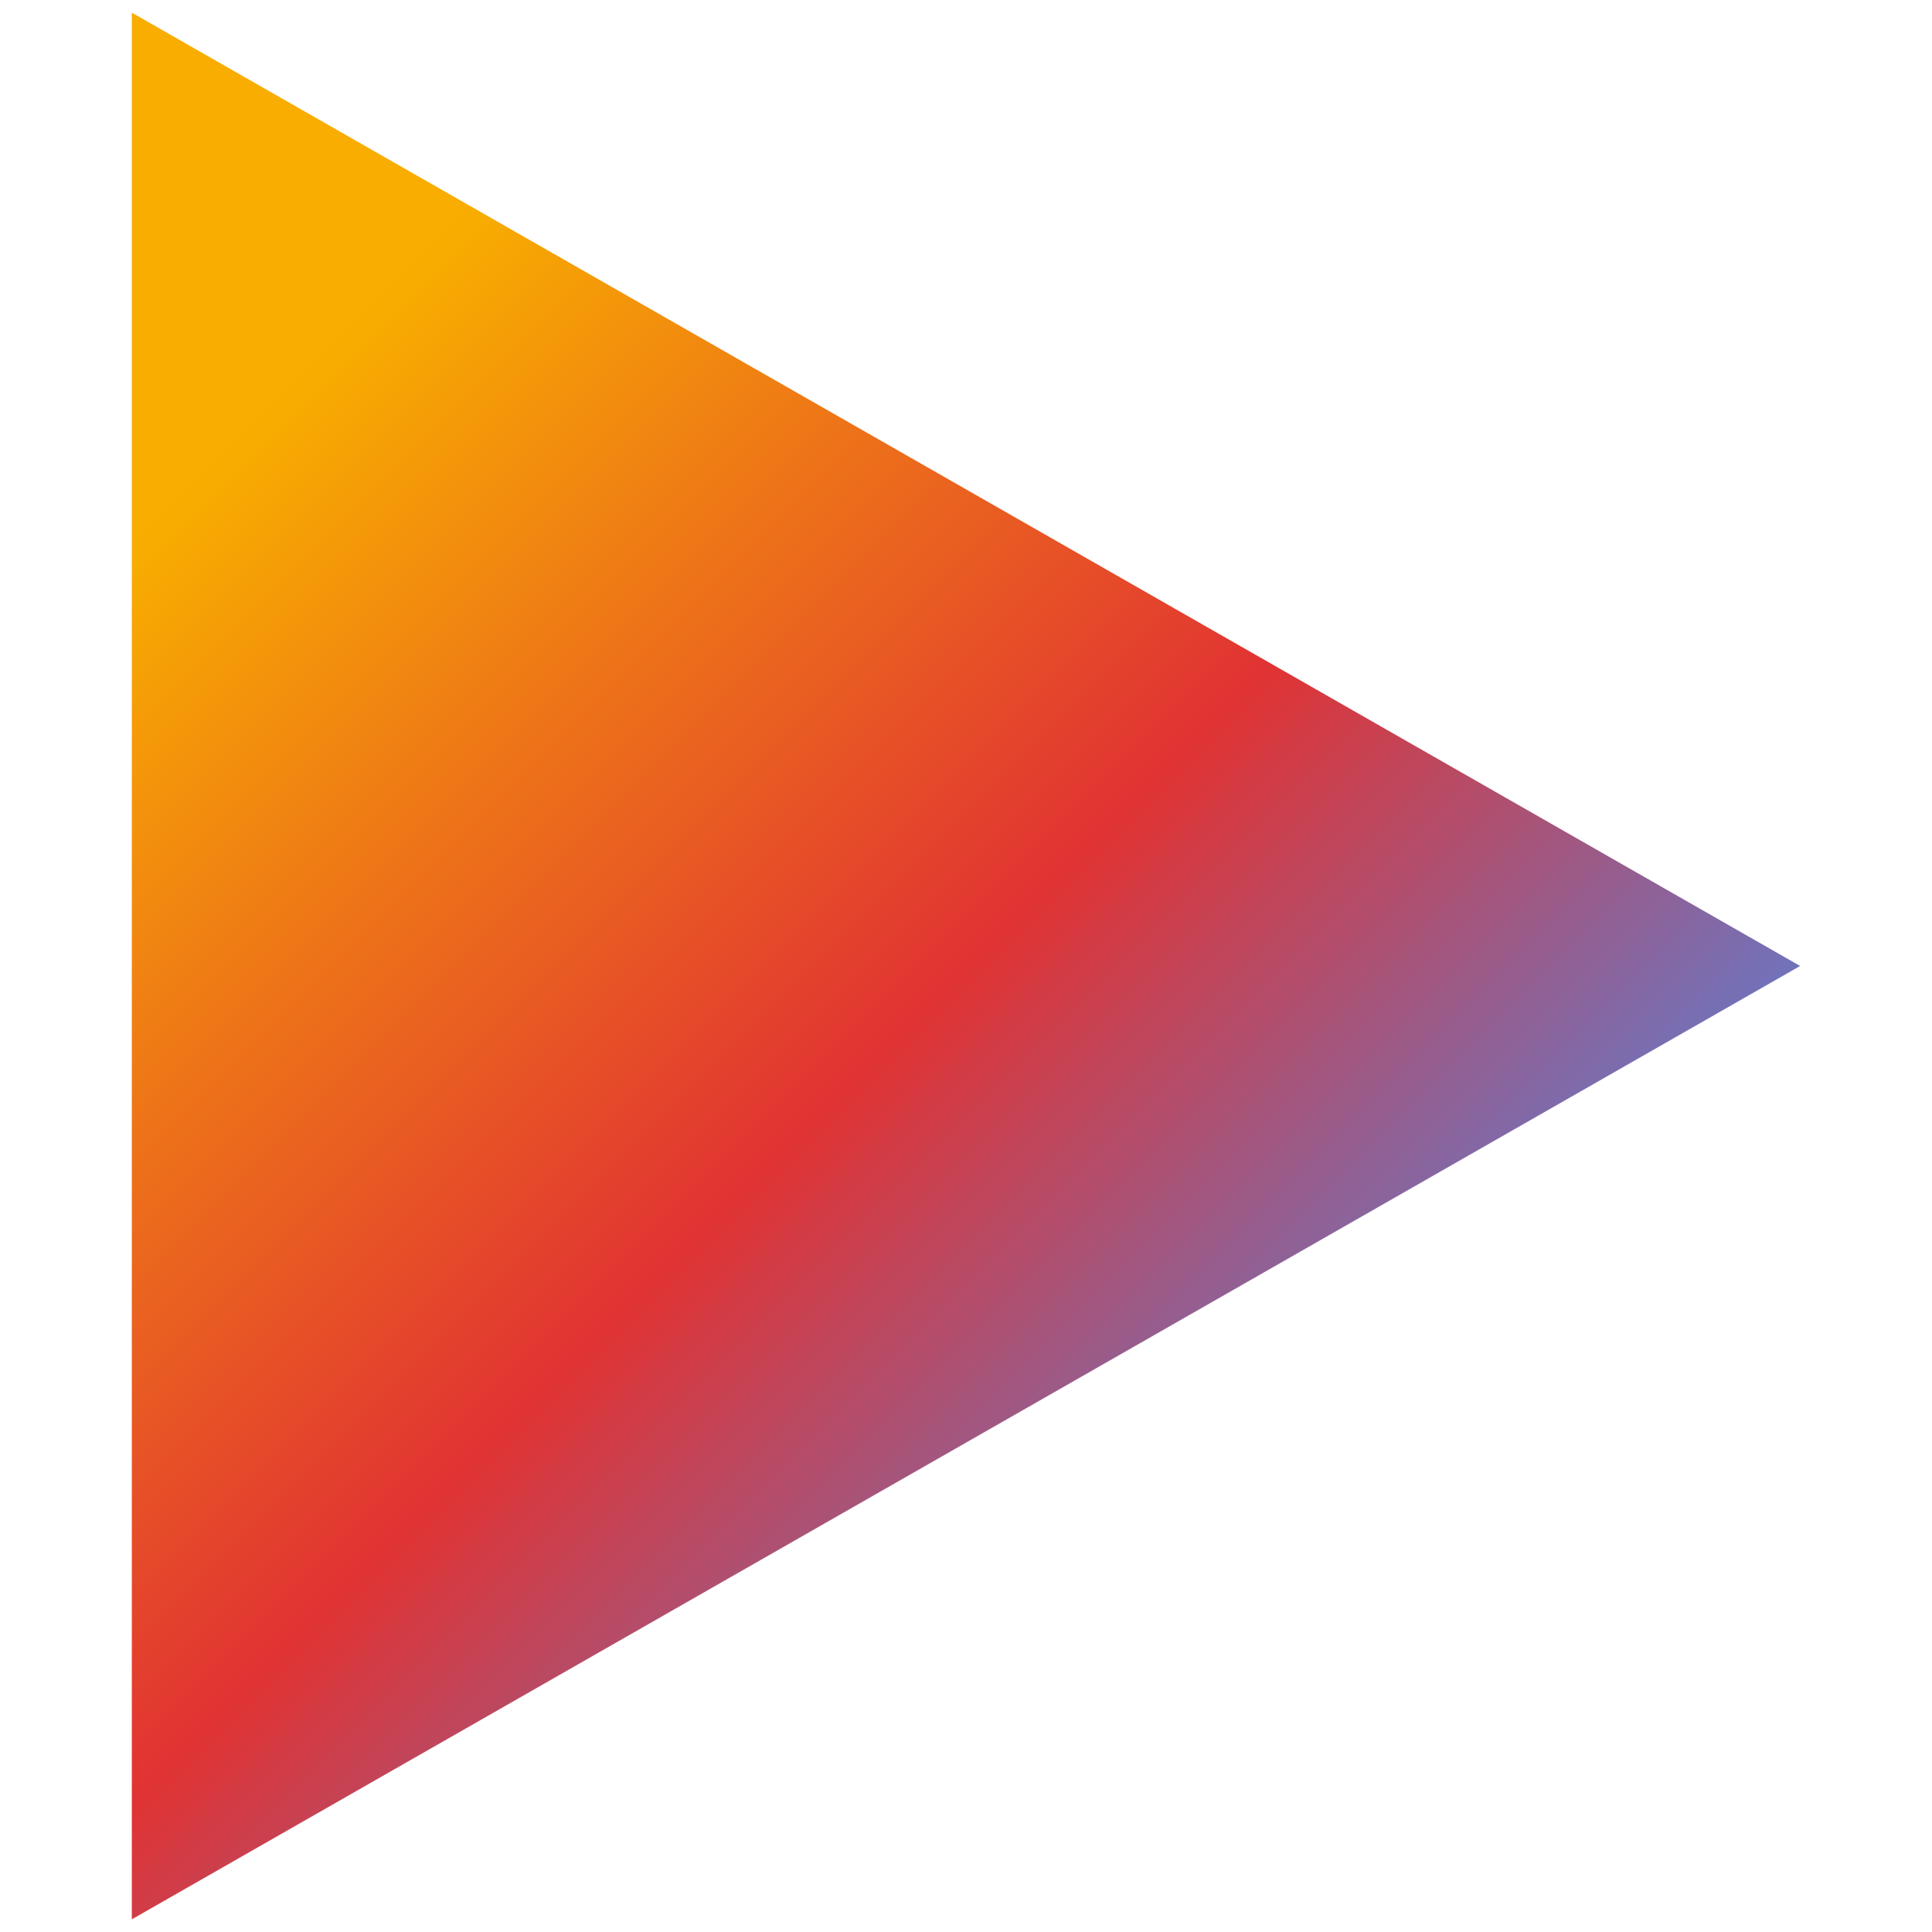 <svg xmlns="http://www.w3.org/2000/svg" xmlns:xlink="http://www.w3.org/1999/xlink" width="500" zoomAndPan="magnify" viewBox="0 0 375 375" height="500" preserveAspectRatio="xMidYMid meet" version="1.0"><defs><clipPath id="93607df408"><path d="M 25.586 2.457 L 349.406 2.457 L 349.406 373 L 25.586 373 Z M 25.586 2.457 " clip-rule="nonzero"/></clipPath><clipPath id="feba82440e"><path d="M 349.406 187.496 L 25.586 372.539 L 25.586 2.457 Z M 349.406 187.496 " clip-rule="nonzero"/></clipPath><clipPath id="9b73777e18"><path d="M 0.586 0.457 L 324.406 0.457 L 324.406 370.531 L 0.586 370.531 Z M 0.586 0.457 " clip-rule="nonzero"/></clipPath><clipPath id="6e0a4dad65"><path d="M 324.406 185.496 L 0.586 370.539 L 0.586 0.457 Z M 324.406 185.496 " clip-rule="nonzero"/></clipPath><linearGradient x1="9.145" gradientTransform="matrix(0, 1.265, -1.265, 0, 324.405, 0.452)" y1="265.141" x2="283.428" gradientUnits="userSpaceOnUse" y2="-9.143" id="577c9f2e52"><stop stop-opacity="1" stop-color="rgb(97.249%, 67.839%, 0%)" offset="0"/><stop stop-opacity="1" stop-color="rgb(97.249%, 67.839%, 0%)" offset="0.125"/><stop stop-opacity="1" stop-color="rgb(97.249%, 67.839%, 0%)" offset="0.141"/><stop stop-opacity="1" stop-color="rgb(97.249%, 67.839%, 0%)" offset="0.148"/><stop stop-opacity="1" stop-color="rgb(97.168%, 67.412%, 0.179%)" offset="0.152"/><stop stop-opacity="1" stop-color="rgb(97.089%, 66.985%, 0.357%)" offset="0.156"/><stop stop-opacity="1" stop-color="rgb(96.988%, 66.451%, 0.58%)" offset="0.16"/><stop stop-opacity="1" stop-color="rgb(96.887%, 65.916%, 0.803%)" offset="0.164"/><stop stop-opacity="1" stop-color="rgb(96.786%, 65.382%, 1.025%)" offset="0.168"/><stop stop-opacity="1" stop-color="rgb(96.686%, 64.848%, 1.25%)" offset="0.172"/><stop stop-opacity="1" stop-color="rgb(96.585%, 64.314%, 1.472%)" offset="0.176"/><stop stop-opacity="1" stop-color="rgb(96.484%, 63.78%, 1.695%)" offset="0.18"/><stop stop-opacity="1" stop-color="rgb(96.384%, 63.246%, 1.918%)" offset="0.184"/><stop stop-opacity="1" stop-color="rgb(96.284%, 62.712%, 2.142%)" offset="0.188"/><stop stop-opacity="1" stop-color="rgb(96.184%, 62.178%, 2.365%)" offset="0.191"/><stop stop-opacity="1" stop-color="rgb(96.083%, 61.646%, 2.589%)" offset="0.195"/><stop stop-opacity="1" stop-color="rgb(95.982%, 61.111%, 2.812%)" offset="0.199"/><stop stop-opacity="1" stop-color="rgb(95.882%, 60.577%, 3.035%)" offset="0.203"/><stop stop-opacity="1" stop-color="rgb(95.781%, 60.043%, 3.258%)" offset="0.207"/><stop stop-opacity="1" stop-color="rgb(95.68%, 59.509%, 3.482%)" offset="0.211"/><stop stop-opacity="1" stop-color="rgb(95.58%, 58.975%, 3.705%)" offset="0.215"/><stop stop-opacity="1" stop-color="rgb(95.479%, 58.441%, 3.928%)" offset="0.219"/><stop stop-opacity="1" stop-color="rgb(95.378%, 57.907%, 4.15%)" offset="0.223"/><stop stop-opacity="1" stop-color="rgb(95.277%, 57.373%, 4.375%)" offset="0.227"/><stop stop-opacity="1" stop-color="rgb(95.177%, 56.839%, 4.597%)" offset="0.23"/><stop stop-opacity="1" stop-color="rgb(95.078%, 56.305%, 4.82%)" offset="0.234"/><stop stop-opacity="1" stop-color="rgb(94.977%, 55.771%, 5.043%)" offset="0.238"/><stop stop-opacity="1" stop-color="rgb(94.876%, 55.238%, 5.267%)" offset="0.242"/><stop stop-opacity="1" stop-color="rgb(94.775%, 54.704%, 5.49%)" offset="0.246"/><stop stop-opacity="1" stop-color="rgb(94.675%, 54.17%, 5.714%)" offset="0.25"/><stop stop-opacity="1" stop-color="rgb(94.574%, 53.636%, 5.937%)" offset="0.254"/><stop stop-opacity="1" stop-color="rgb(94.473%, 53.102%, 6.16%)" offset="0.258"/><stop stop-opacity="1" stop-color="rgb(94.373%, 52.568%, 6.383%)" offset="0.262"/><stop stop-opacity="1" stop-color="rgb(94.272%, 52.034%, 6.607%)" offset="0.266"/><stop stop-opacity="1" stop-color="rgb(94.171%, 51.5%, 6.83%)" offset="0.27"/><stop stop-opacity="1" stop-color="rgb(94.072%, 50.966%, 7.053%)" offset="0.273"/><stop stop-opacity="1" stop-color="rgb(93.971%, 50.432%, 7.275%)" offset="0.277"/><stop stop-opacity="1" stop-color="rgb(93.871%, 49.899%, 7.5%)" offset="0.281"/><stop stop-opacity="1" stop-color="rgb(93.77%, 49.365%, 7.722%)" offset="0.285"/><stop stop-opacity="1" stop-color="rgb(93.669%, 48.831%, 7.945%)" offset="0.289"/><stop stop-opacity="1" stop-color="rgb(93.568%, 48.297%, 8.168%)" offset="0.293"/><stop stop-opacity="1" stop-color="rgb(93.468%, 47.763%, 8.392%)" offset="0.297"/><stop stop-opacity="1" stop-color="rgb(93.367%, 47.229%, 8.615%)" offset="0.301"/><stop stop-opacity="1" stop-color="rgb(93.266%, 46.695%, 8.839%)" offset="0.305"/><stop stop-opacity="1" stop-color="rgb(93.166%, 46.161%, 9.062%)" offset="0.309"/><stop stop-opacity="1" stop-color="rgb(93.066%, 45.627%, 9.285%)" offset="0.312"/><stop stop-opacity="1" stop-color="rgb(92.966%, 45.093%, 9.508%)" offset="0.316"/><stop stop-opacity="1" stop-color="rgb(92.865%, 44.559%, 9.732%)" offset="0.32"/><stop stop-opacity="1" stop-color="rgb(92.764%, 44.025%, 9.955%)" offset="0.324"/><stop stop-opacity="1" stop-color="rgb(92.664%, 43.492%, 10.178%)" offset="0.328"/><stop stop-opacity="1" stop-color="rgb(92.563%, 42.958%, 10.4%)" offset="0.332"/><stop stop-opacity="1" stop-color="rgb(92.462%, 42.424%, 10.625%)" offset="0.336"/><stop stop-opacity="1" stop-color="rgb(92.361%, 41.89%, 10.847%)" offset="0.34"/><stop stop-opacity="1" stop-color="rgb(92.261%, 41.356%, 11.07%)" offset="0.344"/><stop stop-opacity="1" stop-color="rgb(92.16%, 40.822%, 11.293%)" offset="0.348"/><stop stop-opacity="1" stop-color="rgb(92.061%, 40.288%, 11.517%)" offset="0.352"/><stop stop-opacity="1" stop-color="rgb(91.96%, 39.754%, 11.74%)" offset="0.355"/><stop stop-opacity="1" stop-color="rgb(91.859%, 39.22%, 11.964%)" offset="0.359"/><stop stop-opacity="1" stop-color="rgb(91.759%, 38.686%, 12.187%)" offset="0.363"/><stop stop-opacity="1" stop-color="rgb(91.658%, 38.152%, 12.41%)" offset="0.367"/><stop stop-opacity="1" stop-color="rgb(91.557%, 37.617%, 12.633%)" offset="0.371"/><stop stop-opacity="1" stop-color="rgb(91.457%, 37.085%, 12.857%)" offset="0.375"/><stop stop-opacity="1" stop-color="rgb(91.356%, 36.551%, 13.08%)" offset="0.379"/><stop stop-opacity="1" stop-color="rgb(91.255%, 36.017%, 13.303%)" offset="0.383"/><stop stop-opacity="1" stop-color="rgb(91.154%, 35.483%, 13.525%)" offset="0.387"/><stop stop-opacity="1" stop-color="rgb(91.055%, 34.949%, 13.75%)" offset="0.391"/><stop stop-opacity="1" stop-color="rgb(90.955%, 34.415%, 13.972%)" offset="0.395"/><stop stop-opacity="1" stop-color="rgb(90.854%, 33.881%, 14.195%)" offset="0.398"/><stop stop-opacity="1" stop-color="rgb(90.753%, 33.347%, 14.418%)" offset="0.402"/><stop stop-opacity="1" stop-color="rgb(90.652%, 32.812%, 14.642%)" offset="0.406"/><stop stop-opacity="1" stop-color="rgb(90.552%, 32.278%, 14.865%)" offset="0.41"/><stop stop-opacity="1" stop-color="rgb(90.451%, 31.744%, 15.089%)" offset="0.414"/><stop stop-opacity="1" stop-color="rgb(90.35%, 31.21%, 15.312%)" offset="0.418"/><stop stop-opacity="1" stop-color="rgb(90.25%, 30.678%, 15.535%)" offset="0.422"/><stop stop-opacity="1" stop-color="rgb(90.149%, 30.144%, 15.758%)" offset="0.426"/><stop stop-opacity="1" stop-color="rgb(90.05%, 29.61%, 15.982%)" offset="0.43"/><stop stop-opacity="1" stop-color="rgb(89.949%, 29.076%, 16.205%)" offset="0.434"/><stop stop-opacity="1" stop-color="rgb(89.848%, 28.542%, 16.428%)" offset="0.438"/><stop stop-opacity="1" stop-color="rgb(89.748%, 28.008%, 16.65%)" offset="0.441"/><stop stop-opacity="1" stop-color="rgb(89.647%, 27.473%, 16.875%)" offset="0.445"/><stop stop-opacity="1" stop-color="rgb(89.546%, 26.939%, 17.097%)" offset="0.449"/><stop stop-opacity="1" stop-color="rgb(89.445%, 26.405%, 17.32%)" offset="0.453"/><stop stop-opacity="1" stop-color="rgb(89.345%, 25.871%, 17.543%)" offset="0.457"/><stop stop-opacity="1" stop-color="rgb(89.244%, 25.339%, 17.767%)" offset="0.461"/><stop stop-opacity="1" stop-color="rgb(89.143%, 24.805%, 17.99%)" offset="0.465"/><stop stop-opacity="1" stop-color="rgb(89.044%, 24.271%, 18.214%)" offset="0.469"/><stop stop-opacity="1" stop-color="rgb(88.943%, 23.737%, 18.437%)" offset="0.473"/><stop stop-opacity="1" stop-color="rgb(88.843%, 23.203%, 18.66%)" offset="0.477"/><stop stop-opacity="1" stop-color="rgb(88.742%, 22.668%, 18.883%)" offset="0.48"/><stop stop-opacity="1" stop-color="rgb(88.641%, 22.134%, 19.107%)" offset="0.484"/><stop stop-opacity="1" stop-color="rgb(88.541%, 21.6%, 19.33%)" offset="0.488"/><stop stop-opacity="1" stop-color="rgb(88.44%, 21.066%, 19.553%)" offset="0.492"/><stop stop-opacity="1" stop-color="rgb(88.339%, 20.532%, 19.775%)" offset="0.496"/><stop stop-opacity="1" stop-color="rgb(88.239%, 20%, 20%)" offset="0.5"/><stop stop-opacity="1" stop-color="rgb(87.503%, 20.415%, 20.892%)" offset="0.504"/><stop stop-opacity="1" stop-color="rgb(86.768%, 20.831%, 21.785%)" offset="0.508"/><stop stop-opacity="1" stop-color="rgb(86.032%, 21.246%, 22.678%)" offset="0.512"/><stop stop-opacity="1" stop-color="rgb(85.297%, 21.663%, 23.572%)" offset="0.516"/><stop stop-opacity="1" stop-color="rgb(84.561%, 22.078%, 24.464%)" offset="0.52"/><stop stop-opacity="1" stop-color="rgb(83.826%, 22.495%, 25.357%)" offset="0.523"/><stop stop-opacity="1" stop-color="rgb(83.09%, 22.91%, 26.25%)" offset="0.527"/><stop stop-opacity="1" stop-color="rgb(82.356%, 23.326%, 27.142%)" offset="0.531"/><stop stop-opacity="1" stop-color="rgb(81.621%, 23.741%, 28.035%)" offset="0.535"/><stop stop-opacity="1" stop-color="rgb(80.885%, 24.156%, 28.929%)" offset="0.539"/><stop stop-opacity="1" stop-color="rgb(80.15%, 24.571%, 29.822%)" offset="0.543"/><stop stop-opacity="1" stop-color="rgb(79.414%, 24.988%, 30.714%)" offset="0.547"/><stop stop-opacity="1" stop-color="rgb(78.679%, 25.403%, 31.607%)" offset="0.551"/><stop stop-opacity="1" stop-color="rgb(77.943%, 25.819%, 32.5%)" offset="0.555"/><stop stop-opacity="1" stop-color="rgb(77.208%, 26.234%, 33.392%)" offset="0.559"/><stop stop-opacity="1" stop-color="rgb(76.472%, 26.651%, 34.285%)" offset="0.562"/><stop stop-opacity="1" stop-color="rgb(75.737%, 27.066%, 35.178%)" offset="0.566"/><stop stop-opacity="1" stop-color="rgb(75.002%, 27.483%, 36.072%)" offset="0.57"/><stop stop-opacity="1" stop-color="rgb(74.266%, 27.898%, 36.964%)" offset="0.574"/><stop stop-opacity="1" stop-color="rgb(73.531%, 28.314%, 37.857%)" offset="0.578"/><stop stop-opacity="1" stop-color="rgb(72.795%, 28.729%, 38.75%)" offset="0.582"/><stop stop-opacity="1" stop-color="rgb(72.061%, 29.146%, 39.642%)" offset="0.586"/><stop stop-opacity="1" stop-color="rgb(71.326%, 29.561%, 40.535%)" offset="0.59"/><stop stop-opacity="1" stop-color="rgb(70.59%, 29.977%, 41.428%)" offset="0.594"/><stop stop-opacity="1" stop-color="rgb(69.855%, 30.392%, 42.32%)" offset="0.598"/><stop stop-opacity="1" stop-color="rgb(69.119%, 30.809%, 43.214%)" offset="0.602"/><stop stop-opacity="1" stop-color="rgb(68.384%, 31.224%, 44.107%)" offset="0.605"/><stop stop-opacity="1" stop-color="rgb(67.648%, 31.641%, 45%)" offset="0.609"/><stop stop-opacity="1" stop-color="rgb(66.913%, 32.056%, 45.892%)" offset="0.613"/><stop stop-opacity="1" stop-color="rgb(66.177%, 32.472%, 46.785%)" offset="0.617"/><stop stop-opacity="1" stop-color="rgb(65.442%, 32.887%, 47.678%)" offset="0.621"/><stop stop-opacity="1" stop-color="rgb(64.706%, 33.302%, 48.572%)" offset="0.625"/><stop stop-opacity="1" stop-color="rgb(63.971%, 33.717%, 49.464%)" offset="0.629"/><stop stop-opacity="1" stop-color="rgb(63.235%, 34.134%, 50.357%)" offset="0.633"/><stop stop-opacity="1" stop-color="rgb(62.5%, 34.549%, 51.25%)" offset="0.637"/><stop stop-opacity="1" stop-color="rgb(61.765%, 34.966%, 52.142%)" offset="0.641"/><stop stop-opacity="1" stop-color="rgb(61.029%, 35.381%, 53.035%)" offset="0.645"/><stop stop-opacity="1" stop-color="rgb(60.295%, 35.797%, 53.928%)" offset="0.648"/><stop stop-opacity="1" stop-color="rgb(59.56%, 36.212%, 54.82%)" offset="0.652"/><stop stop-opacity="1" stop-color="rgb(58.824%, 36.629%, 55.714%)" offset="0.656"/><stop stop-opacity="1" stop-color="rgb(58.089%, 37.044%, 56.607%)" offset="0.66"/><stop stop-opacity="1" stop-color="rgb(57.353%, 37.46%, 57.5%)" offset="0.664"/><stop stop-opacity="1" stop-color="rgb(56.618%, 37.875%, 58.392%)" offset="0.668"/><stop stop-opacity="1" stop-color="rgb(55.882%, 38.292%, 59.285%)" offset="0.672"/><stop stop-opacity="1" stop-color="rgb(55.147%, 38.707%, 60.178%)" offset="0.676"/><stop stop-opacity="1" stop-color="rgb(54.411%, 39.124%, 61.07%)" offset="0.68"/><stop stop-opacity="1" stop-color="rgb(53.676%, 39.539%, 61.963%)" offset="0.684"/><stop stop-opacity="1" stop-color="rgb(52.94%, 39.955%, 62.857%)" offset="0.688"/><stop stop-opacity="1" stop-color="rgb(52.205%, 40.37%, 63.75%)" offset="0.691"/><stop stop-opacity="1" stop-color="rgb(51.469%, 40.787%, 64.642%)" offset="0.695"/><stop stop-opacity="1" stop-color="rgb(50.734%, 41.202%, 65.535%)" offset="0.699"/><stop stop-opacity="1" stop-color="rgb(50%, 41.618%, 66.428%)" offset="0.703"/><stop stop-opacity="1" stop-color="rgb(49.265%, 42.033%, 67.32%)" offset="0.707"/><stop stop-opacity="1" stop-color="rgb(48.529%, 42.448%, 68.214%)" offset="0.711"/><stop stop-opacity="1" stop-color="rgb(47.794%, 42.863%, 69.107%)" offset="0.715"/><stop stop-opacity="1" stop-color="rgb(47.058%, 43.28%, 70%)" offset="0.719"/><stop stop-opacity="1" stop-color="rgb(46.323%, 43.695%, 70.892%)" offset="0.723"/><stop stop-opacity="1" stop-color="rgb(45.587%, 44.112%, 71.785%)" offset="0.727"/><stop stop-opacity="1" stop-color="rgb(44.852%, 44.527%, 72.678%)" offset="0.73"/><stop stop-opacity="1" stop-color="rgb(44.116%, 44.943%, 73.57%)" offset="0.734"/><stop stop-opacity="1" stop-color="rgb(43.381%, 45.358%, 74.463%)" offset="0.738"/><stop stop-opacity="1" stop-color="rgb(42.645%, 45.775%, 75.357%)" offset="0.742"/><stop stop-opacity="1" stop-color="rgb(41.91%, 46.19%, 76.25%)" offset="0.746"/><stop stop-opacity="1" stop-color="rgb(41.174%, 46.606%, 77.142%)" offset="0.75"/><stop stop-opacity="1" stop-color="rgb(40.439%, 47.021%, 78.035%)" offset="0.754"/><stop stop-opacity="1" stop-color="rgb(39.703%, 47.438%, 78.928%)" offset="0.758"/><stop stop-opacity="1" stop-color="rgb(38.968%, 47.853%, 79.82%)" offset="0.762"/><stop stop-opacity="1" stop-color="rgb(38.234%, 48.27%, 80.713%)" offset="0.766"/><stop stop-opacity="1" stop-color="rgb(37.498%, 48.685%, 81.606%)" offset="0.77"/><stop stop-opacity="1" stop-color="rgb(36.763%, 49.101%, 82.5%)" offset="0.773"/><stop stop-opacity="1" stop-color="rgb(36.028%, 49.516%, 83.392%)" offset="0.777"/><stop stop-opacity="1" stop-color="rgb(35.292%, 49.933%, 84.285%)" offset="0.781"/><stop stop-opacity="1" stop-color="rgb(34.557%, 50.348%, 85.178%)" offset="0.785"/><stop stop-opacity="1" stop-color="rgb(33.821%, 50.764%, 86.07%)" offset="0.789"/><stop stop-opacity="1" stop-color="rgb(33.086%, 51.18%, 86.963%)" offset="0.793"/><stop stop-opacity="1" stop-color="rgb(32.35%, 51.595%, 87.857%)" offset="0.797"/><stop stop-opacity="1" stop-color="rgb(31.615%, 52.01%, 88.75%)" offset="0.801"/><stop stop-opacity="1" stop-color="rgb(30.879%, 52.426%, 89.642%)" offset="0.805"/><stop stop-opacity="1" stop-color="rgb(30.144%, 52.841%, 90.535%)" offset="0.809"/><stop stop-opacity="1" stop-color="rgb(29.408%, 53.258%, 91.428%)" offset="0.812"/><stop stop-opacity="1" stop-color="rgb(28.673%, 53.673%, 92.32%)" offset="0.816"/><stop stop-opacity="1" stop-color="rgb(27.939%, 54.089%, 93.213%)" offset="0.82"/><stop stop-opacity="1" stop-color="rgb(27.203%, 54.504%, 94.106%)" offset="0.824"/><stop stop-opacity="1" stop-color="rgb(26.468%, 54.921%, 95%)" offset="0.828"/><stop stop-opacity="1" stop-color="rgb(25.732%, 55.336%, 95.892%)" offset="0.832"/><stop stop-opacity="1" stop-color="rgb(24.997%, 55.753%, 96.785%)" offset="0.836"/><stop stop-opacity="1" stop-color="rgb(24.261%, 56.168%, 97.678%)" offset="0.84"/><stop stop-opacity="1" stop-color="rgb(23.526%, 56.584%, 98.57%)" offset="0.844"/><stop stop-opacity="1" stop-color="rgb(22.937%, 56.917%, 99.284%)" offset="0.848"/><stop stop-opacity="1" stop-color="rgb(22.35%, 57.249%, 100%)" offset="0.852"/><stop stop-opacity="1" stop-color="rgb(22.35%, 57.249%, 100%)" offset="0.859"/><stop stop-opacity="1" stop-color="rgb(22.35%, 57.249%, 100%)" offset="0.875"/><stop stop-opacity="1" stop-color="rgb(22.35%, 57.249%, 100%)" offset="1"/></linearGradient><clipPath id="c036dc030c"><rect x="0" width="325" y="0" height="371"/></clipPath></defs><g clip-path="url(#93607df408)"><g clip-path="url(#feba82440e)"><g transform="matrix(1, 0, 0, 1, 25, 2)"><g clip-path="url(#c036dc030c)"><g clip-path="url(#9b73777e18)"><g clip-path="url(#6e0a4dad65)"><path fill="url(#577c9f2e52)" d="M 324.406 0.457 L 0.586 0.457 L 0.586 370.531 L 324.406 370.531 Z M 324.406 0.457 " fill-rule="nonzero"/></g></g></g></g></g></g></svg>
